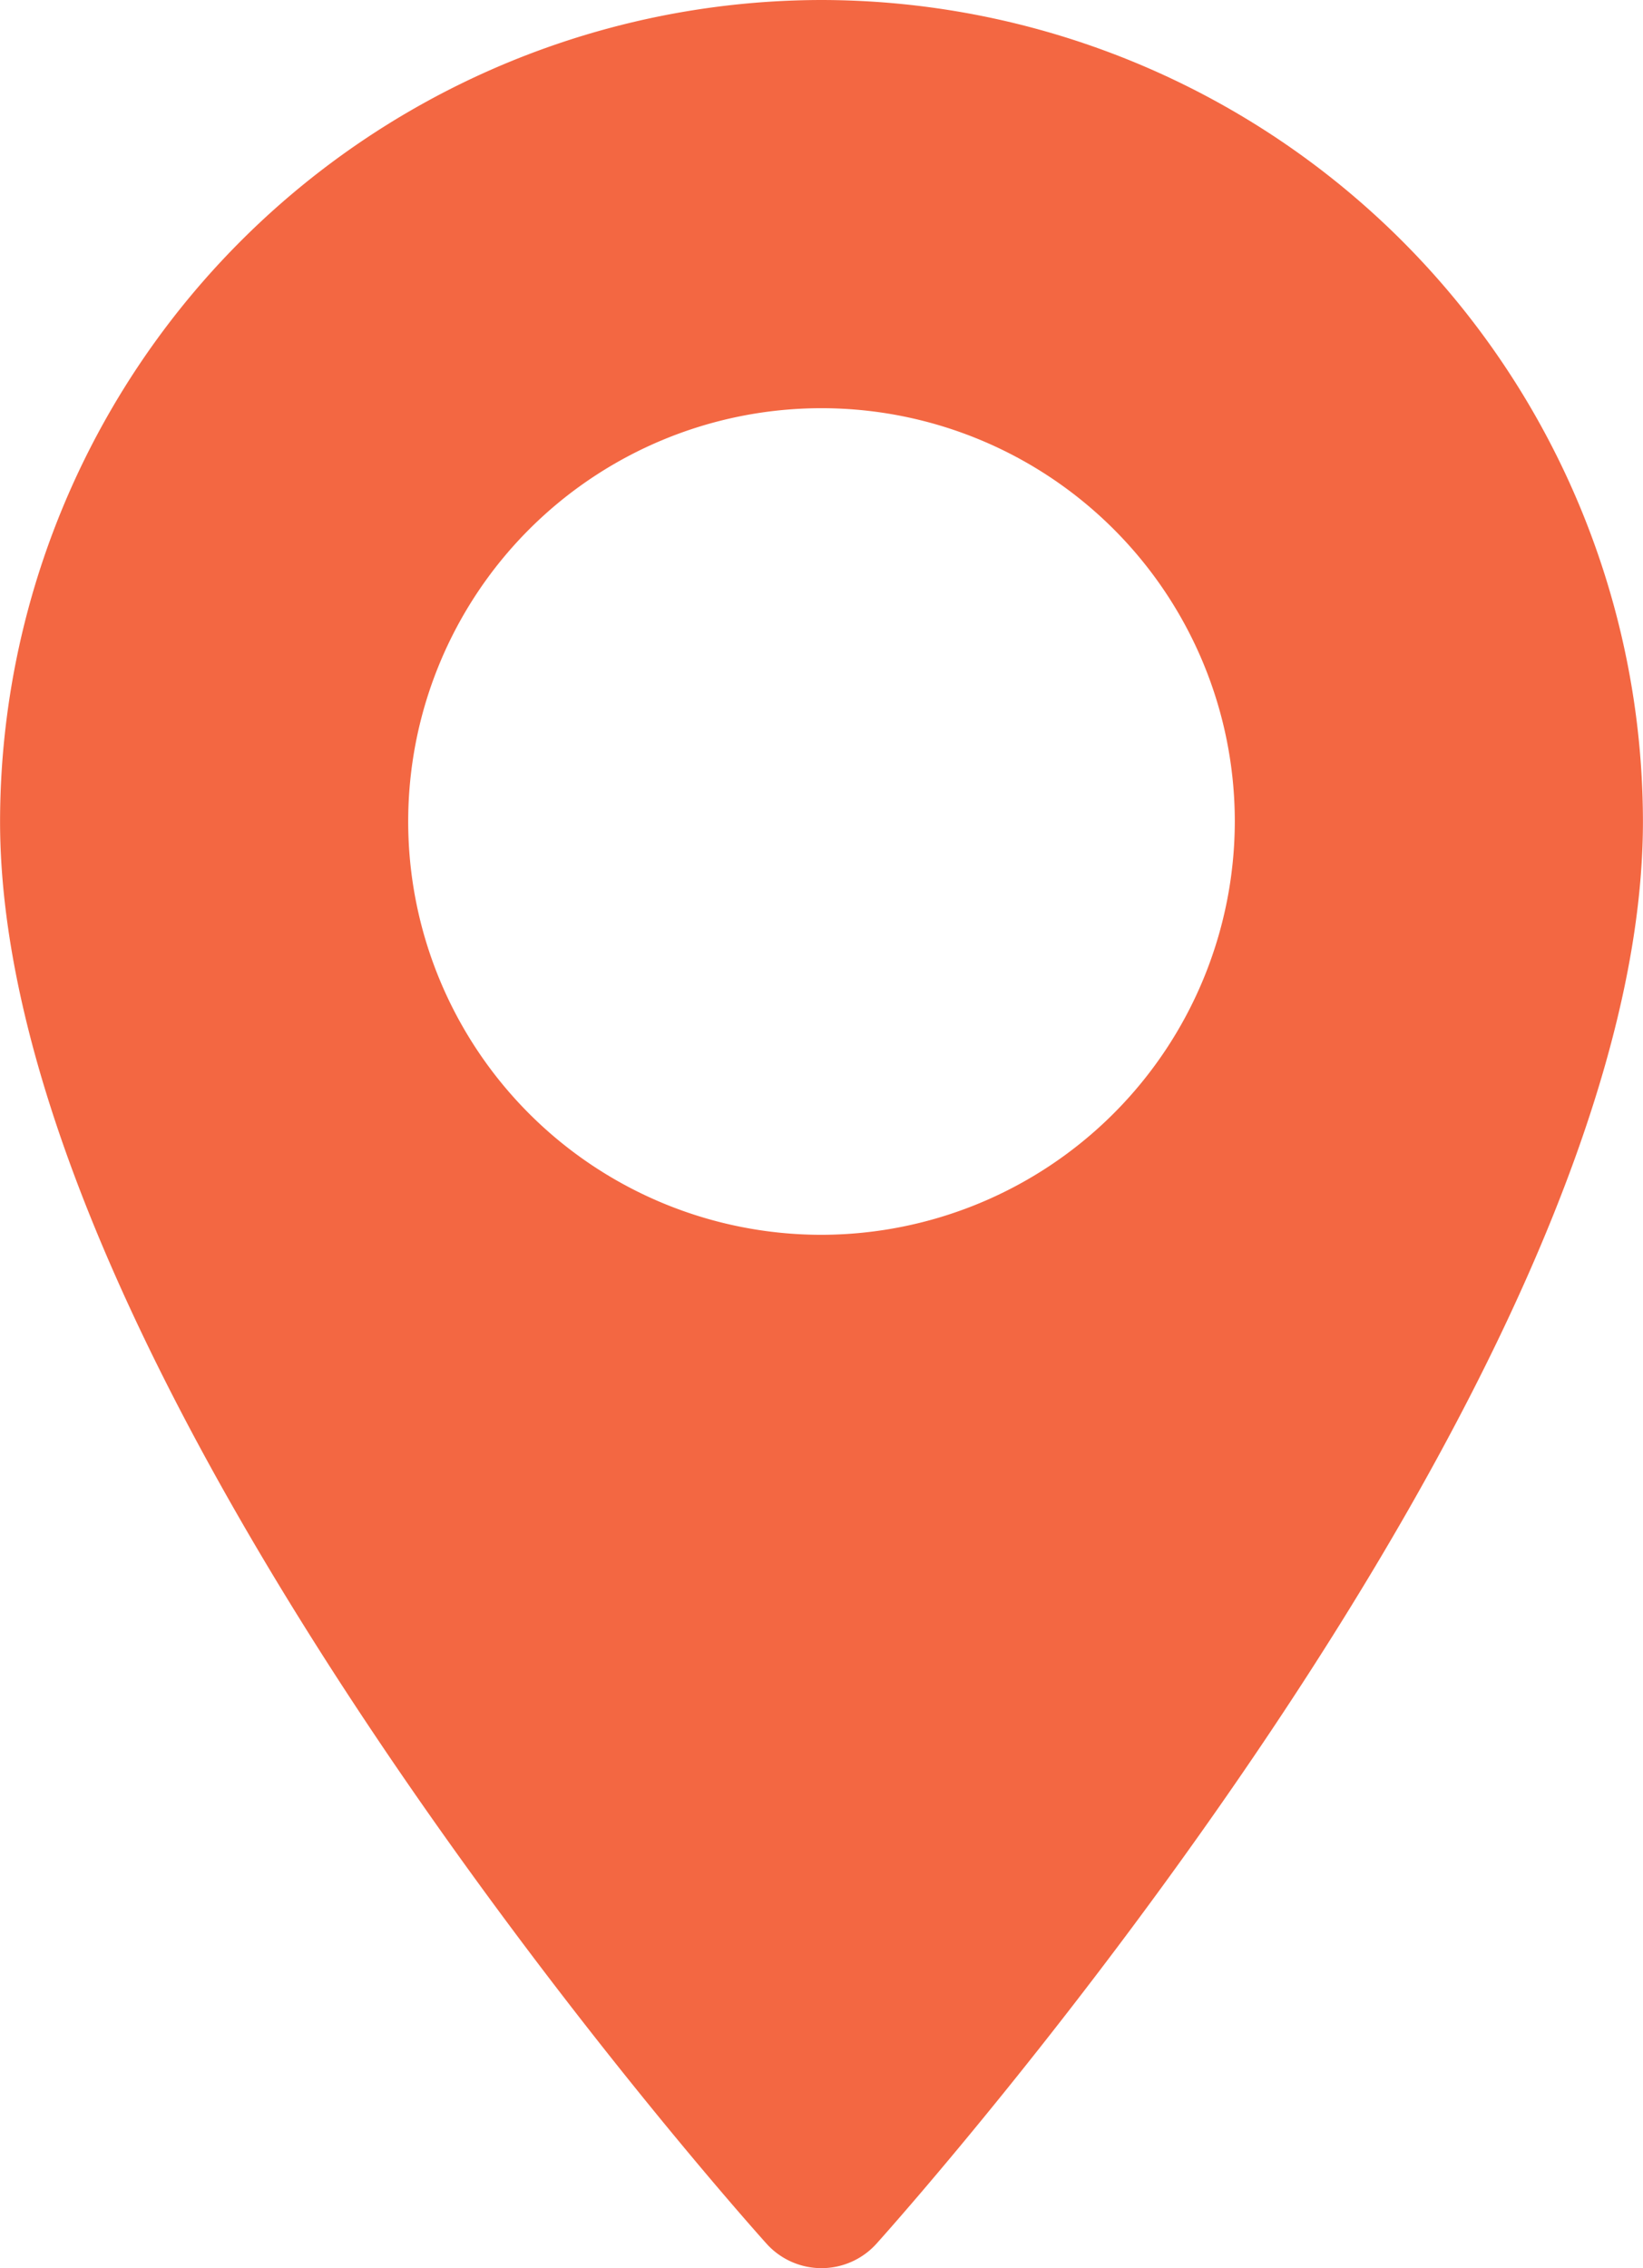 <svg id="cartes-et-drapeaux" xmlns="http://www.w3.org/2000/svg" width="25.402" height="35.069" viewBox="0 0 25.402 35.069">
  <g id="Groupe_52" data-name="Groupe 52" transform="translate(0)">
    <path id="Tracé_43" data-name="Tracé 43" d="M83.274,0a12.715,12.715,0,0,0-12.7,12.7c0,8.691,11.366,21.45,11.85,21.989a1.144,1.144,0,0,0,1.7,0c.484-.539,11.85-13.3,11.85-21.989A12.715,12.715,0,0,0,83.274,0Zm0,19.091a6.39,6.39,0,1,1,6.39-6.39A6.4,6.4,0,0,1,83.274,19.091Z" transform="translate(-70.573 0)" fill="#f36742"/>
  </g>
</svg>

